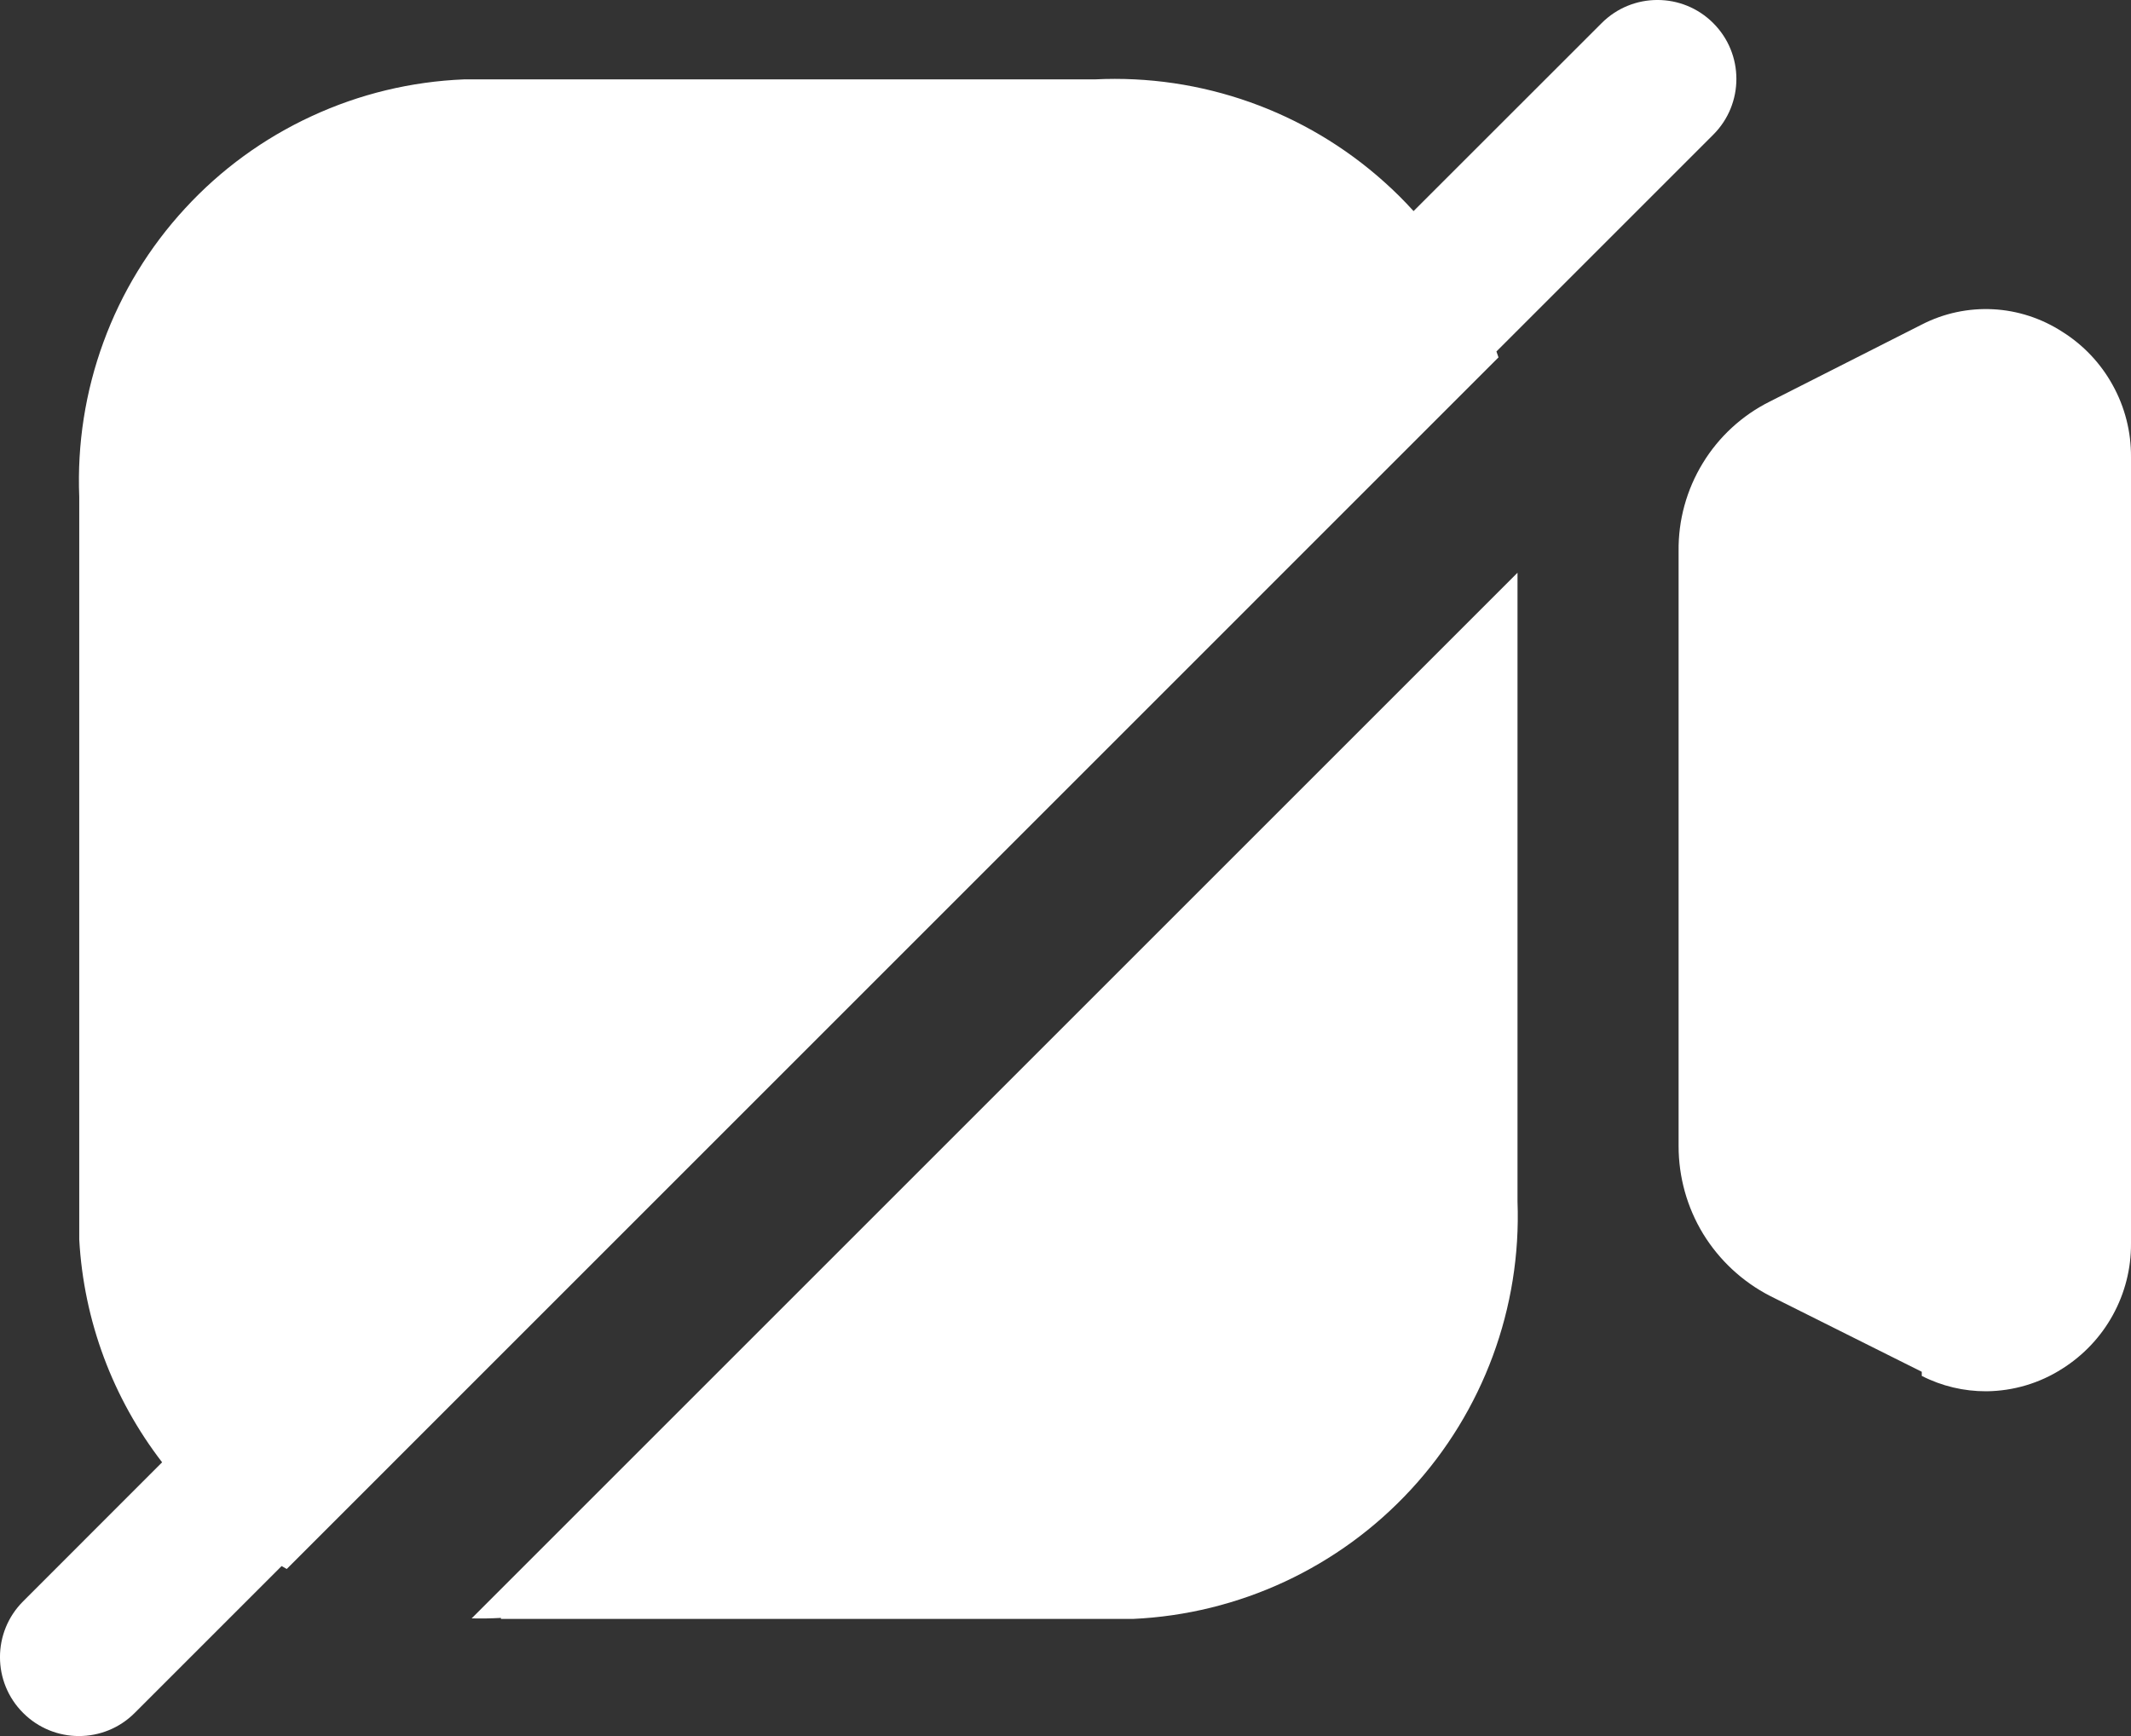<svg width="27" height="22" viewBox="0 0 27 22" fill="none" xmlns="http://www.w3.org/2000/svg">
<rect x="0" y="0" width="27" height="22" fill="#333333" stroke="none"/>
<path fill-rule="evenodd" clip-rule="evenodd" d="M21.707 1.707C22.098 1.317 22.098 0.683 21.707 0.293C21.317 -0.098 20.683 -0.098 20.293 0.293L17.91 2.675C17.794 2.547 17.671 2.424 17.541 2.308C16.538 1.407 15.219 0.939 13.872 1.006H5.879C5.211 1.033 4.555 1.191 3.949 1.472C3.342 1.752 2.797 2.149 2.345 2.641C1.892 3.132 1.54 3.708 1.311 4.335C1.081 4.962 0.977 5.629 1.004 6.296V15.707C1.061 16.74 1.431 17.723 2.054 18.531L0.293 20.293C-0.098 20.683 -0.098 21.317 0.293 21.707C0.683 22.098 1.317 22.098 1.707 21.707L3.568 19.846C3.589 19.859 3.611 19.871 3.633 19.883L18.986 4.529C18.977 4.504 18.969 4.479 18.96 4.454L21.707 1.707ZM5.976 20.509L19.227 7.258V15.226C19.277 16.572 18.792 17.884 17.879 18.874C16.966 19.865 15.699 20.455 14.353 20.516H6.347V20.503C6.223 20.51 6.099 20.512 5.976 20.509ZM24.349 17.384L22.425 16.422C22.076 16.242 21.784 15.97 21.579 15.636C21.375 15.301 21.268 14.916 21.268 14.524V6.985C21.263 6.592 21.369 6.206 21.574 5.87C21.778 5.535 22.073 5.263 22.425 5.088L24.349 4.113C24.627 3.97 24.938 3.903 25.251 3.919C25.564 3.935 25.866 4.034 26.129 4.204C26.397 4.372 26.618 4.606 26.77 4.884C26.923 5.161 27.002 5.473 27 5.79V15.759C27.002 16.076 26.923 16.387 26.77 16.665C26.618 16.942 26.397 17.176 26.129 17.345C25.842 17.529 25.509 17.628 25.167 17.631C24.883 17.632 24.602 17.566 24.349 17.436V17.384Z" fill="white"/>
</svg>
